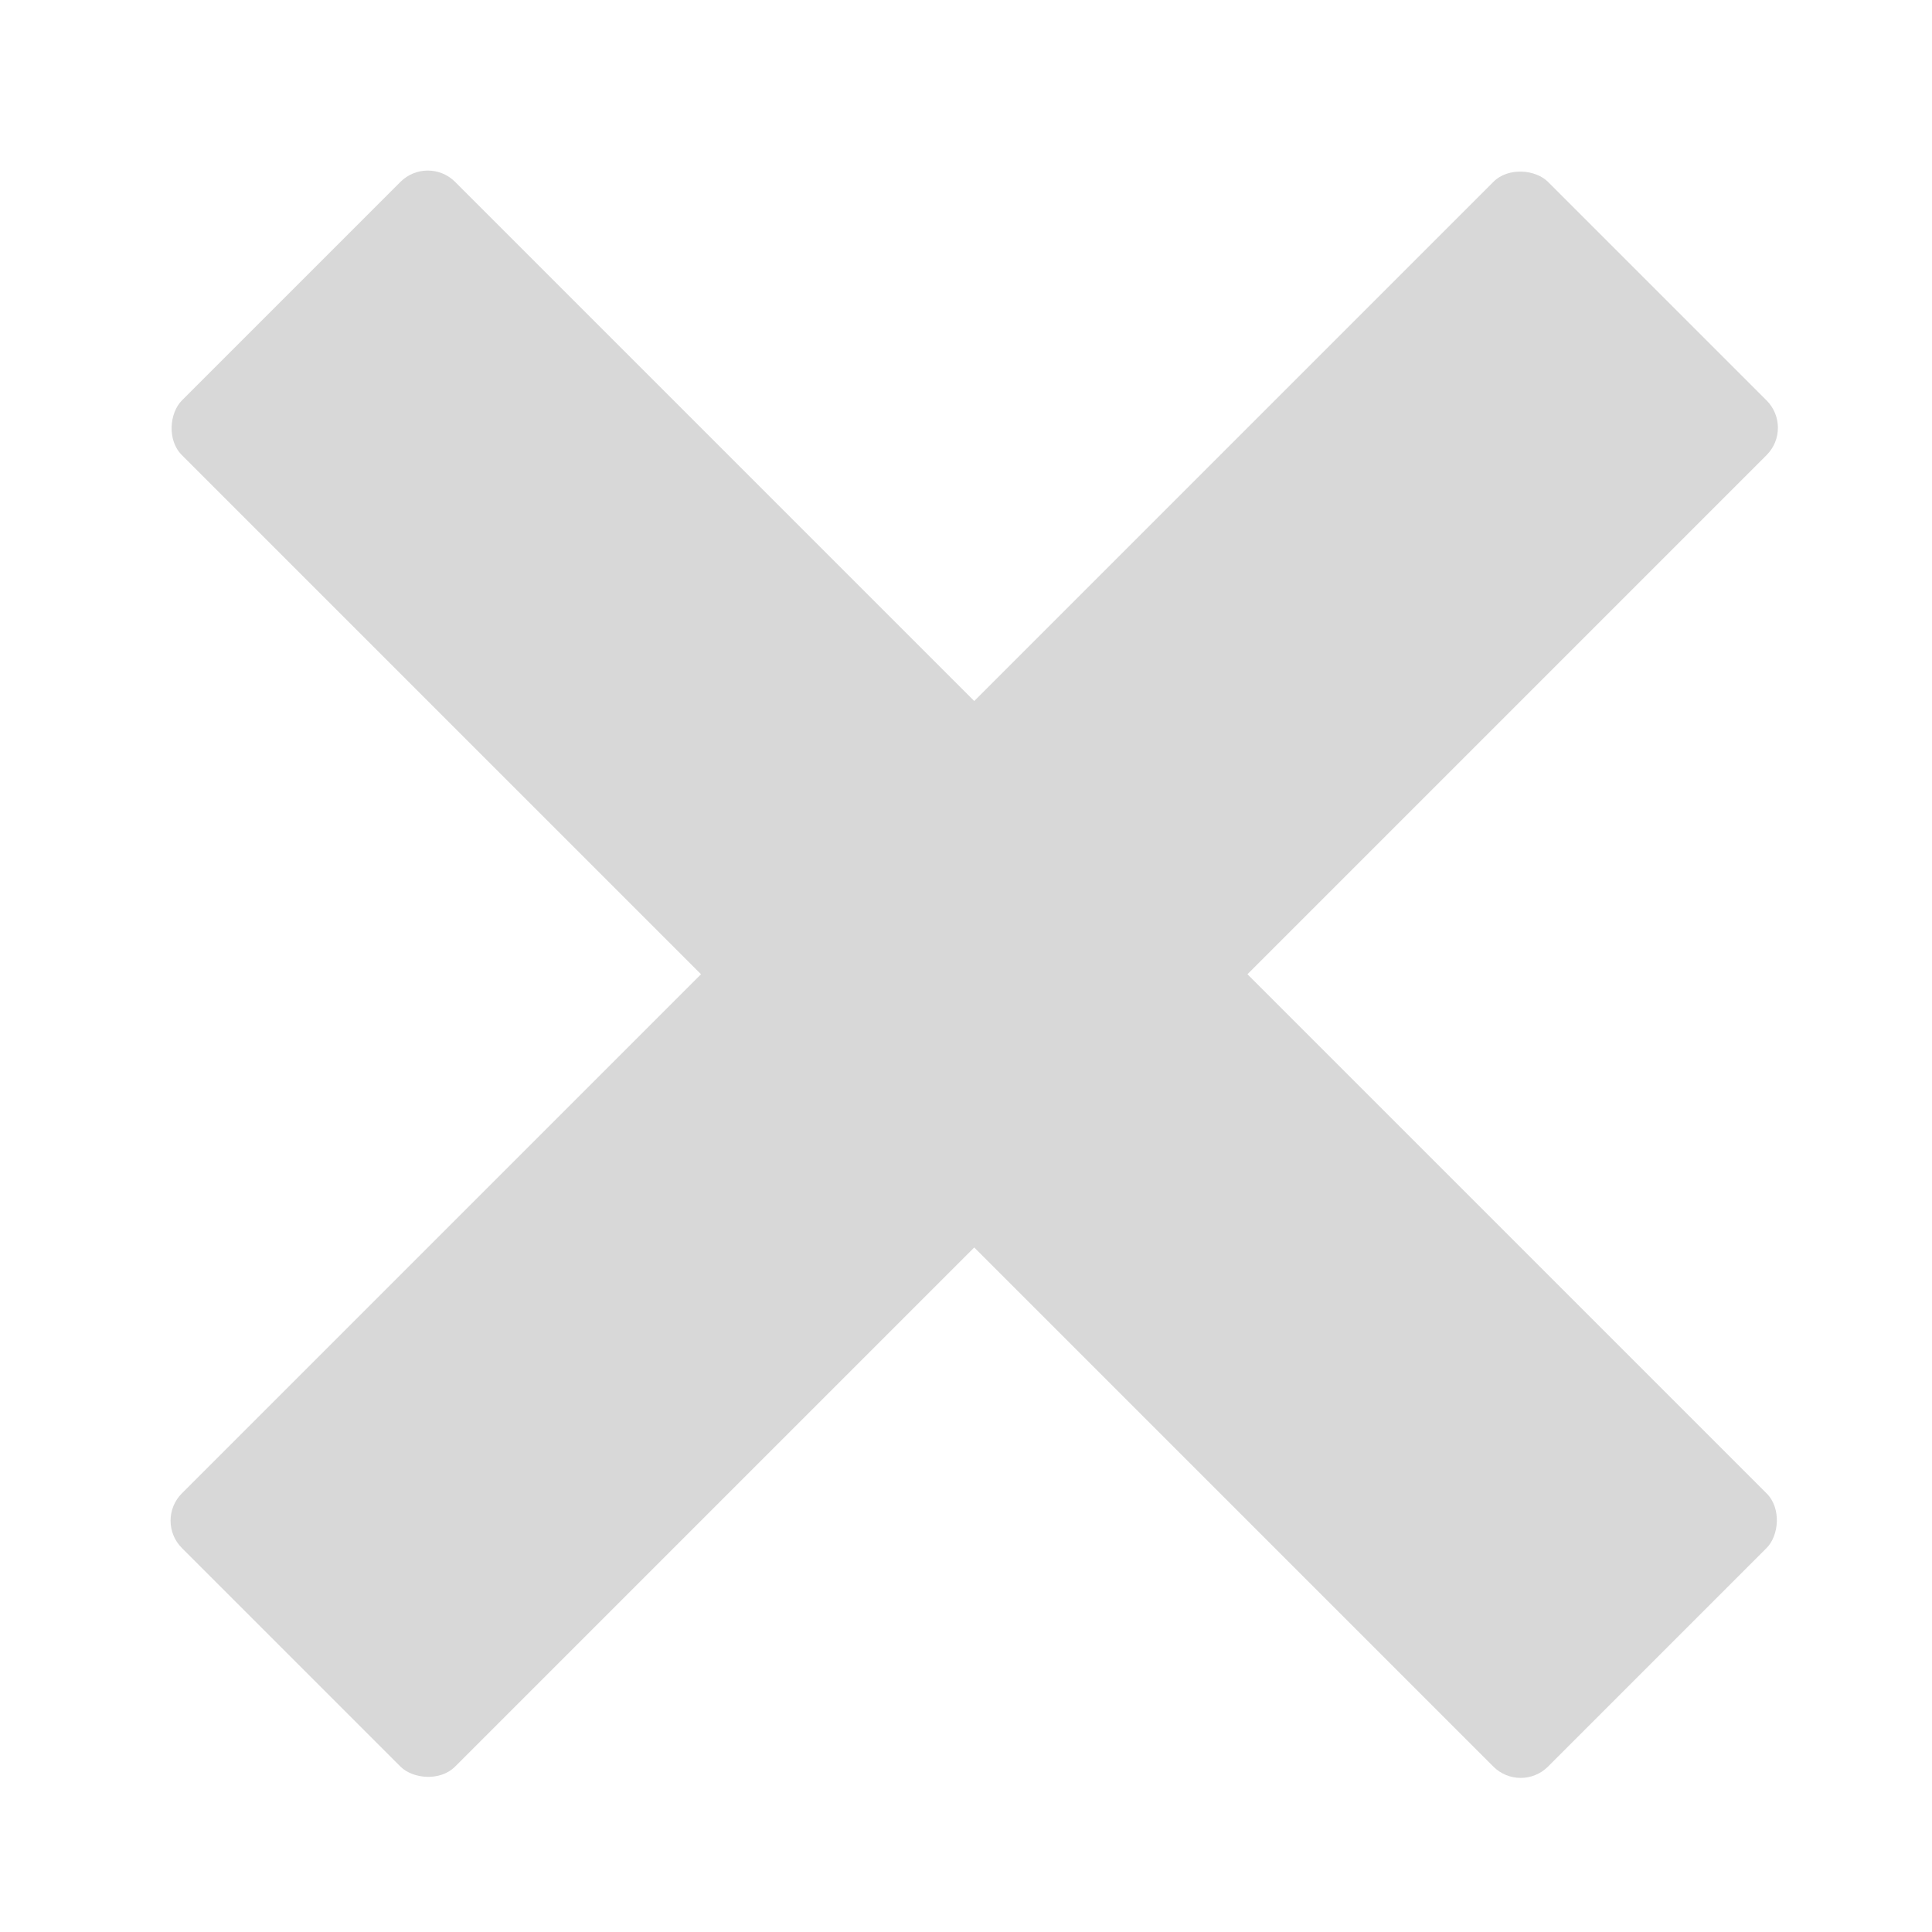 <svg width="50" height="50" viewBox="0 0 50 50" fill="none" xmlns="http://www.w3.org/2000/svg">
<rect x="11.071" y="4" width="50" height="10" rx="1" transform="rotate(45 11.071 4)" fill="#D8D8D8"/>
<rect x="4" y="39.355" width="50" height="10" rx="1" transform="rotate(-45 4 39.355)" fill="#D8D8D8"/>
</svg>
